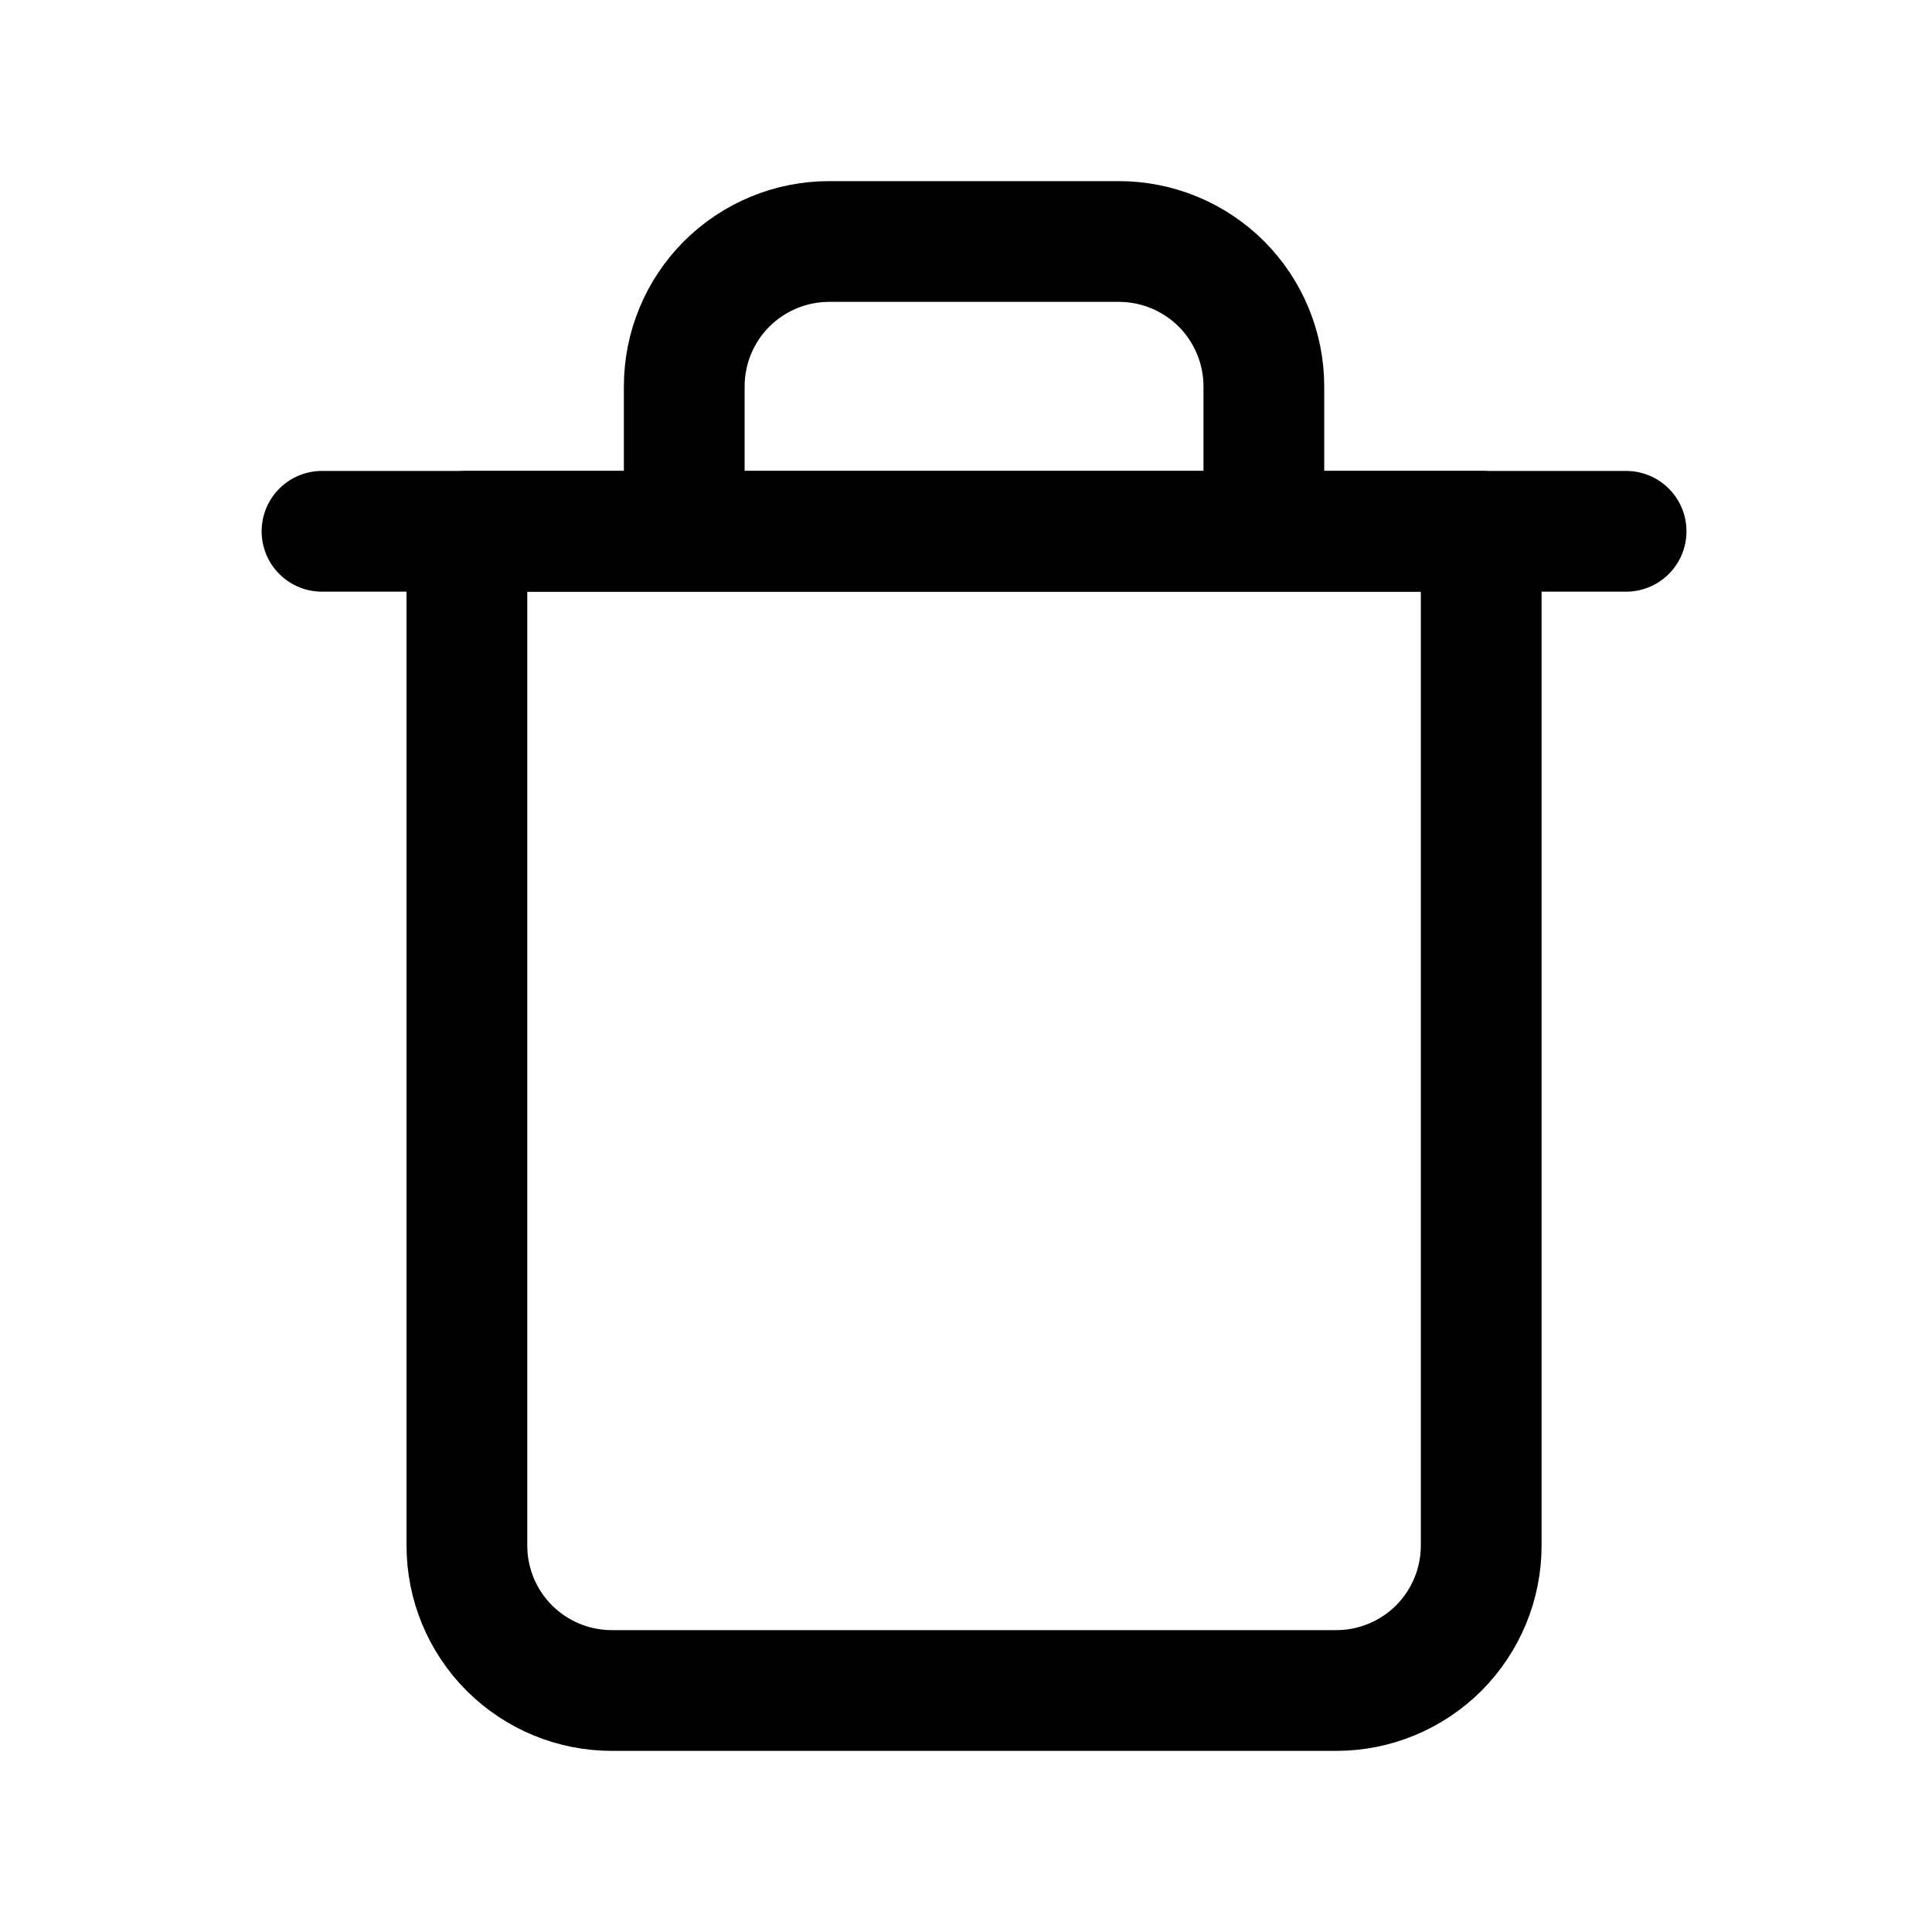 <svg viewBox="0 0 24 24" fill="none" xmlns="http://www.w3.org/2000/svg">
<path d="M4 6.6H5.8H20.2" stroke="currentColor" stroke-width="1.5" stroke-linecap="round" stroke-linejoin="round"/>
<path d="M8.5 6.6V4.8C8.5 4.323 8.689 3.865 9.027 3.527C9.365 3.19 9.822 3 10.3 3H13.9C14.377 3 14.835 3.19 15.173 3.527C15.51 3.865 15.7 4.323 15.7 4.8V6.6M18.4 6.6V19.2C18.4 19.677 18.21 20.135 17.873 20.473C17.535 20.81 17.077 21 16.6 21H7.6C7.122 21 6.665 20.81 6.327 20.473C5.989 20.135 5.8 19.677 5.8 19.2V6.6H18.4Z" stroke="currentColor" stroke-width="1.5" stroke-linecap="round" stroke-linejoin="round"/>
</svg>
